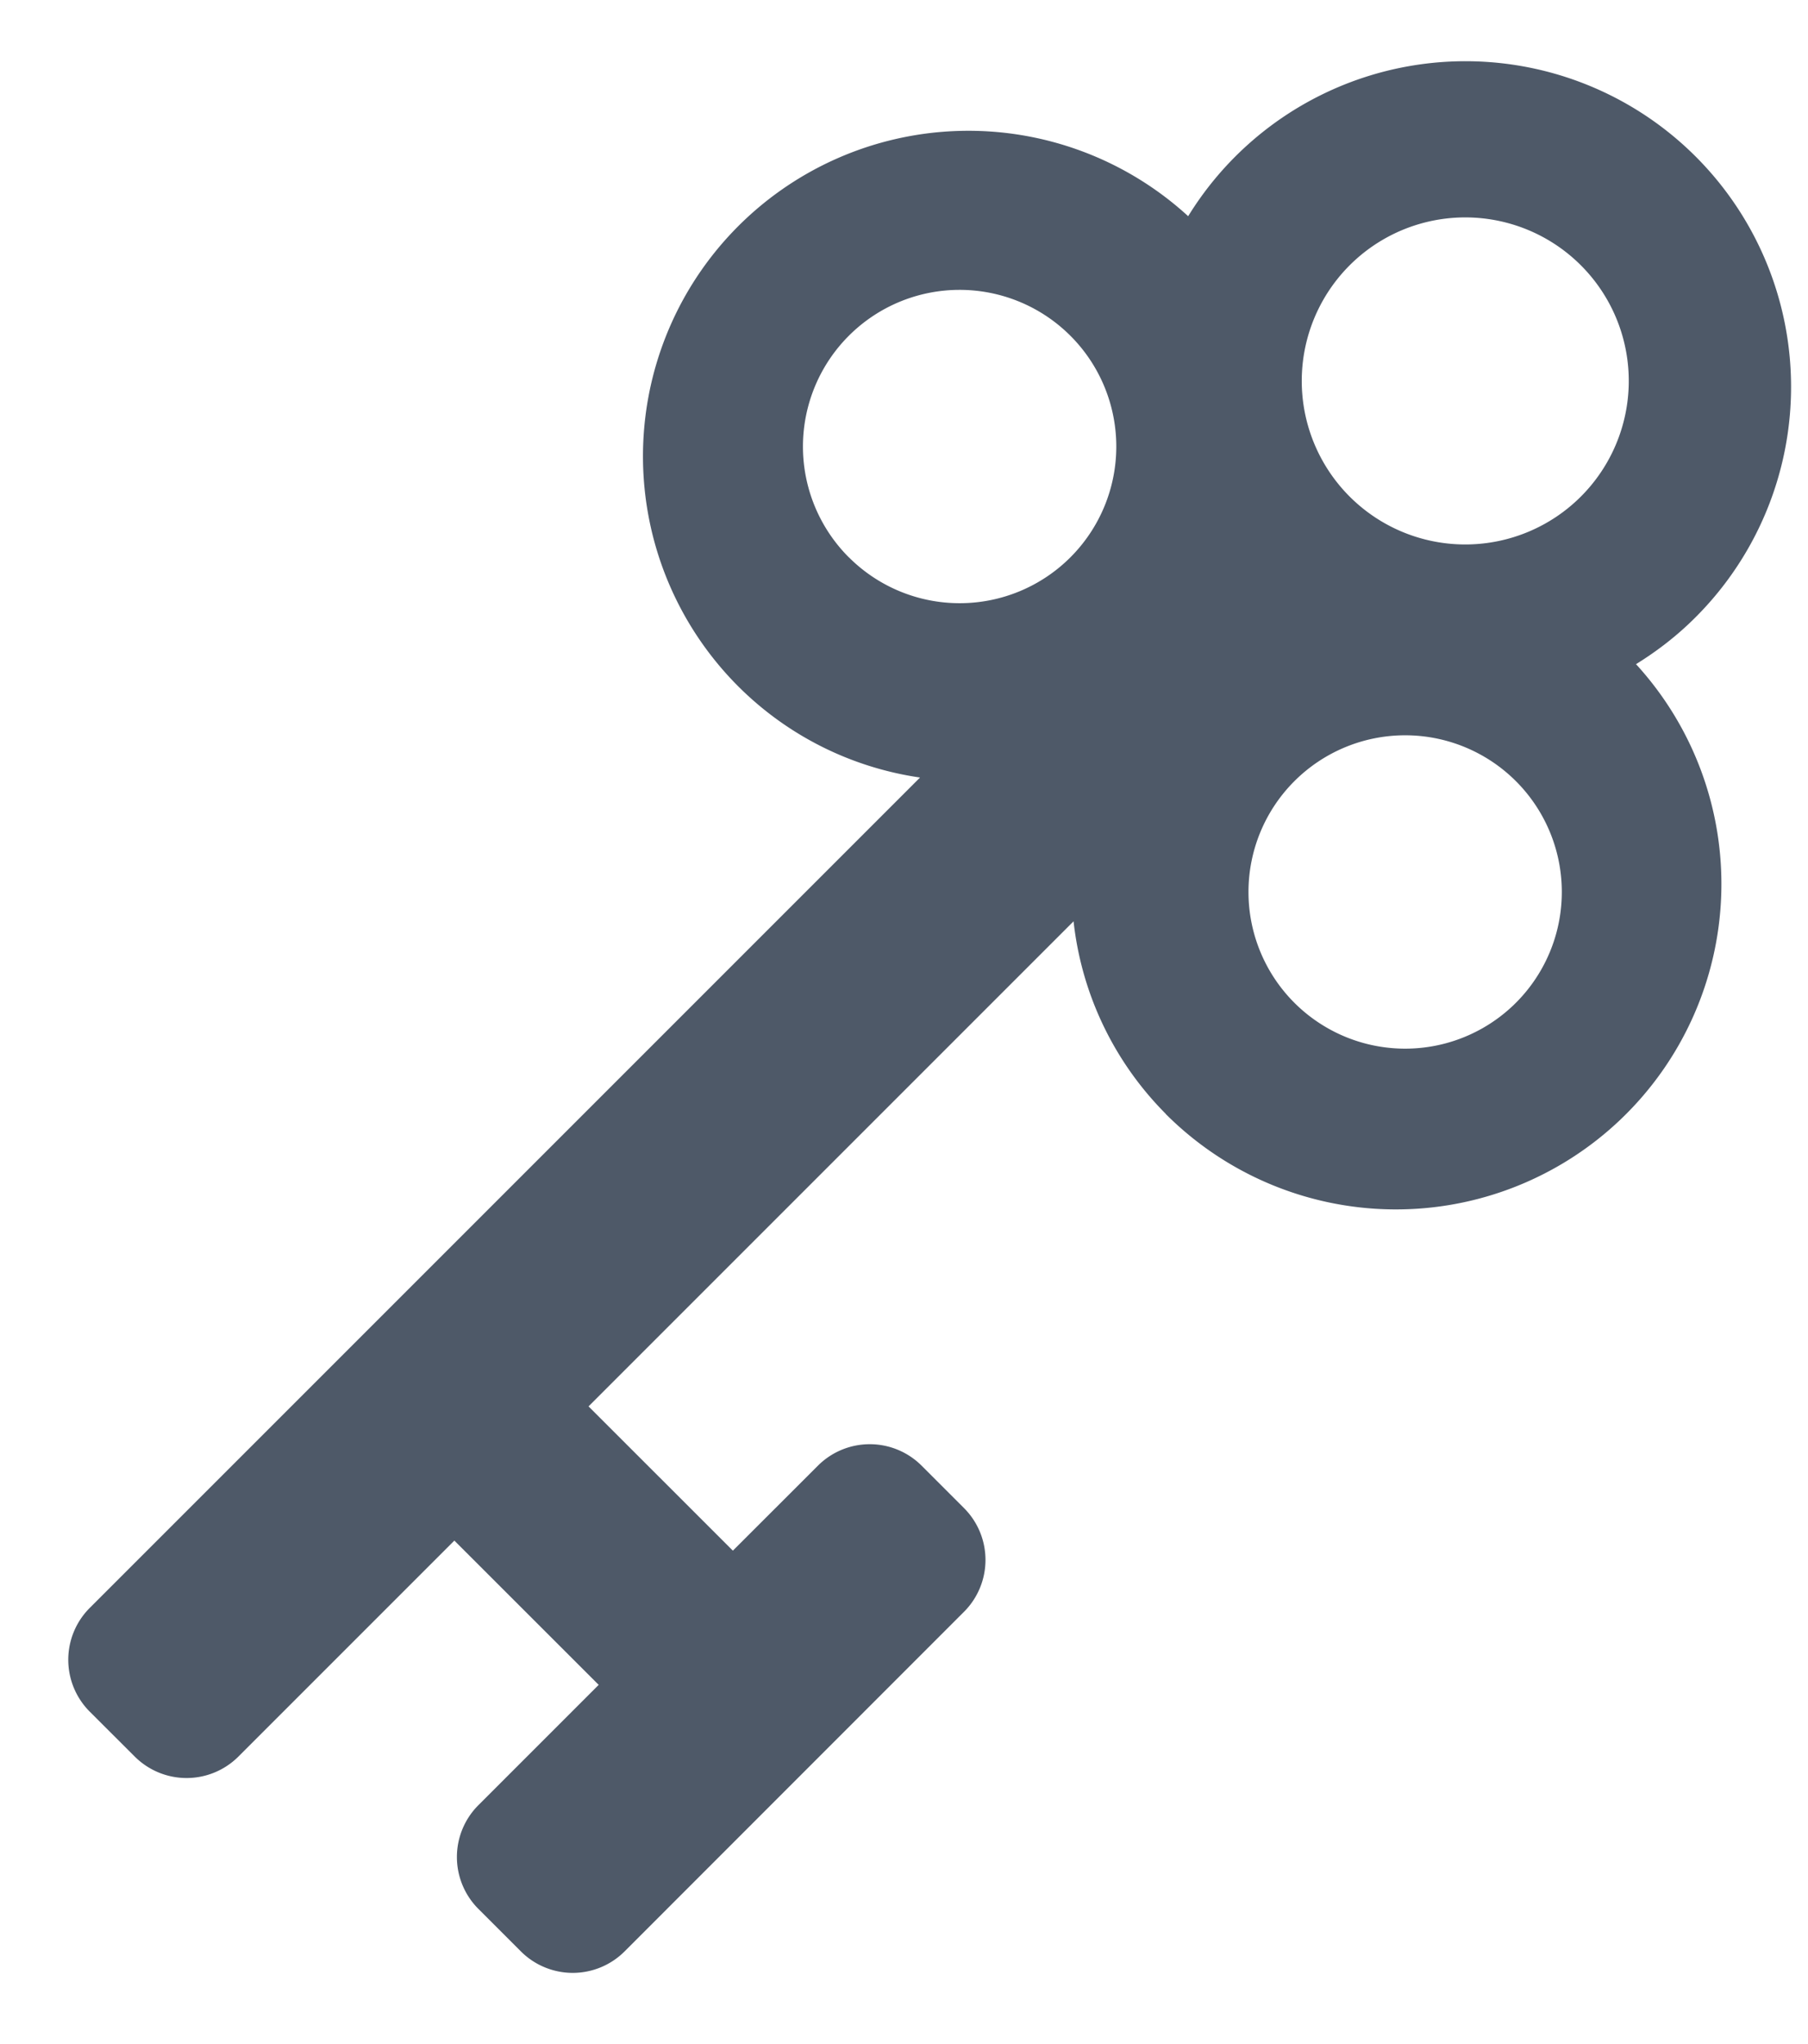 <svg xmlns="http://www.w3.org/2000/svg" width="23" height="26" fill="none"><path fill="#4E5968" d="M14.83 14.17a4.14 4.14 0 0 0 5.982-5.722c.267-.165.521-.36.753-.592a4.142 4.142 0 1 0-6.45-5.106 4.14 4.14 0 0 0-5.722 5.982 4.107 4.107 0 0 0 2.311 1.158L1.142 20.452a.933.933 0 0 0 0 1.32l.572.571a.933.933 0 0 0 1.319 0l2.747-2.747 1.836 1.835-1.53 1.53a.933.933 0 0 0 0 1.32l.54.54a.933.933 0 0 0 1.32 0l4.318-4.32a.933.933 0 0 0 0-1.318l-.54-.54a.933.933 0 0 0-1.319 0l-1.082 1.081-1.836-1.835 6.17-6.17a4.106 4.106 0 0 0 1.174 2.45Zm4.448-4.24a1.993 1.993 0 1 1-2.818 2.819 1.993 1.993 0 0 1 2.818-2.819Zm-8.479-2.84a1.992 1.992 0 1 1 2.817-2.82A1.992 1.992 0 0 1 10.8 7.09Zm6.41-.735a2.08 2.08 0 1 1 2.941-2.94 2.08 2.08 0 0 1-2.941 2.94Z"/></svg>